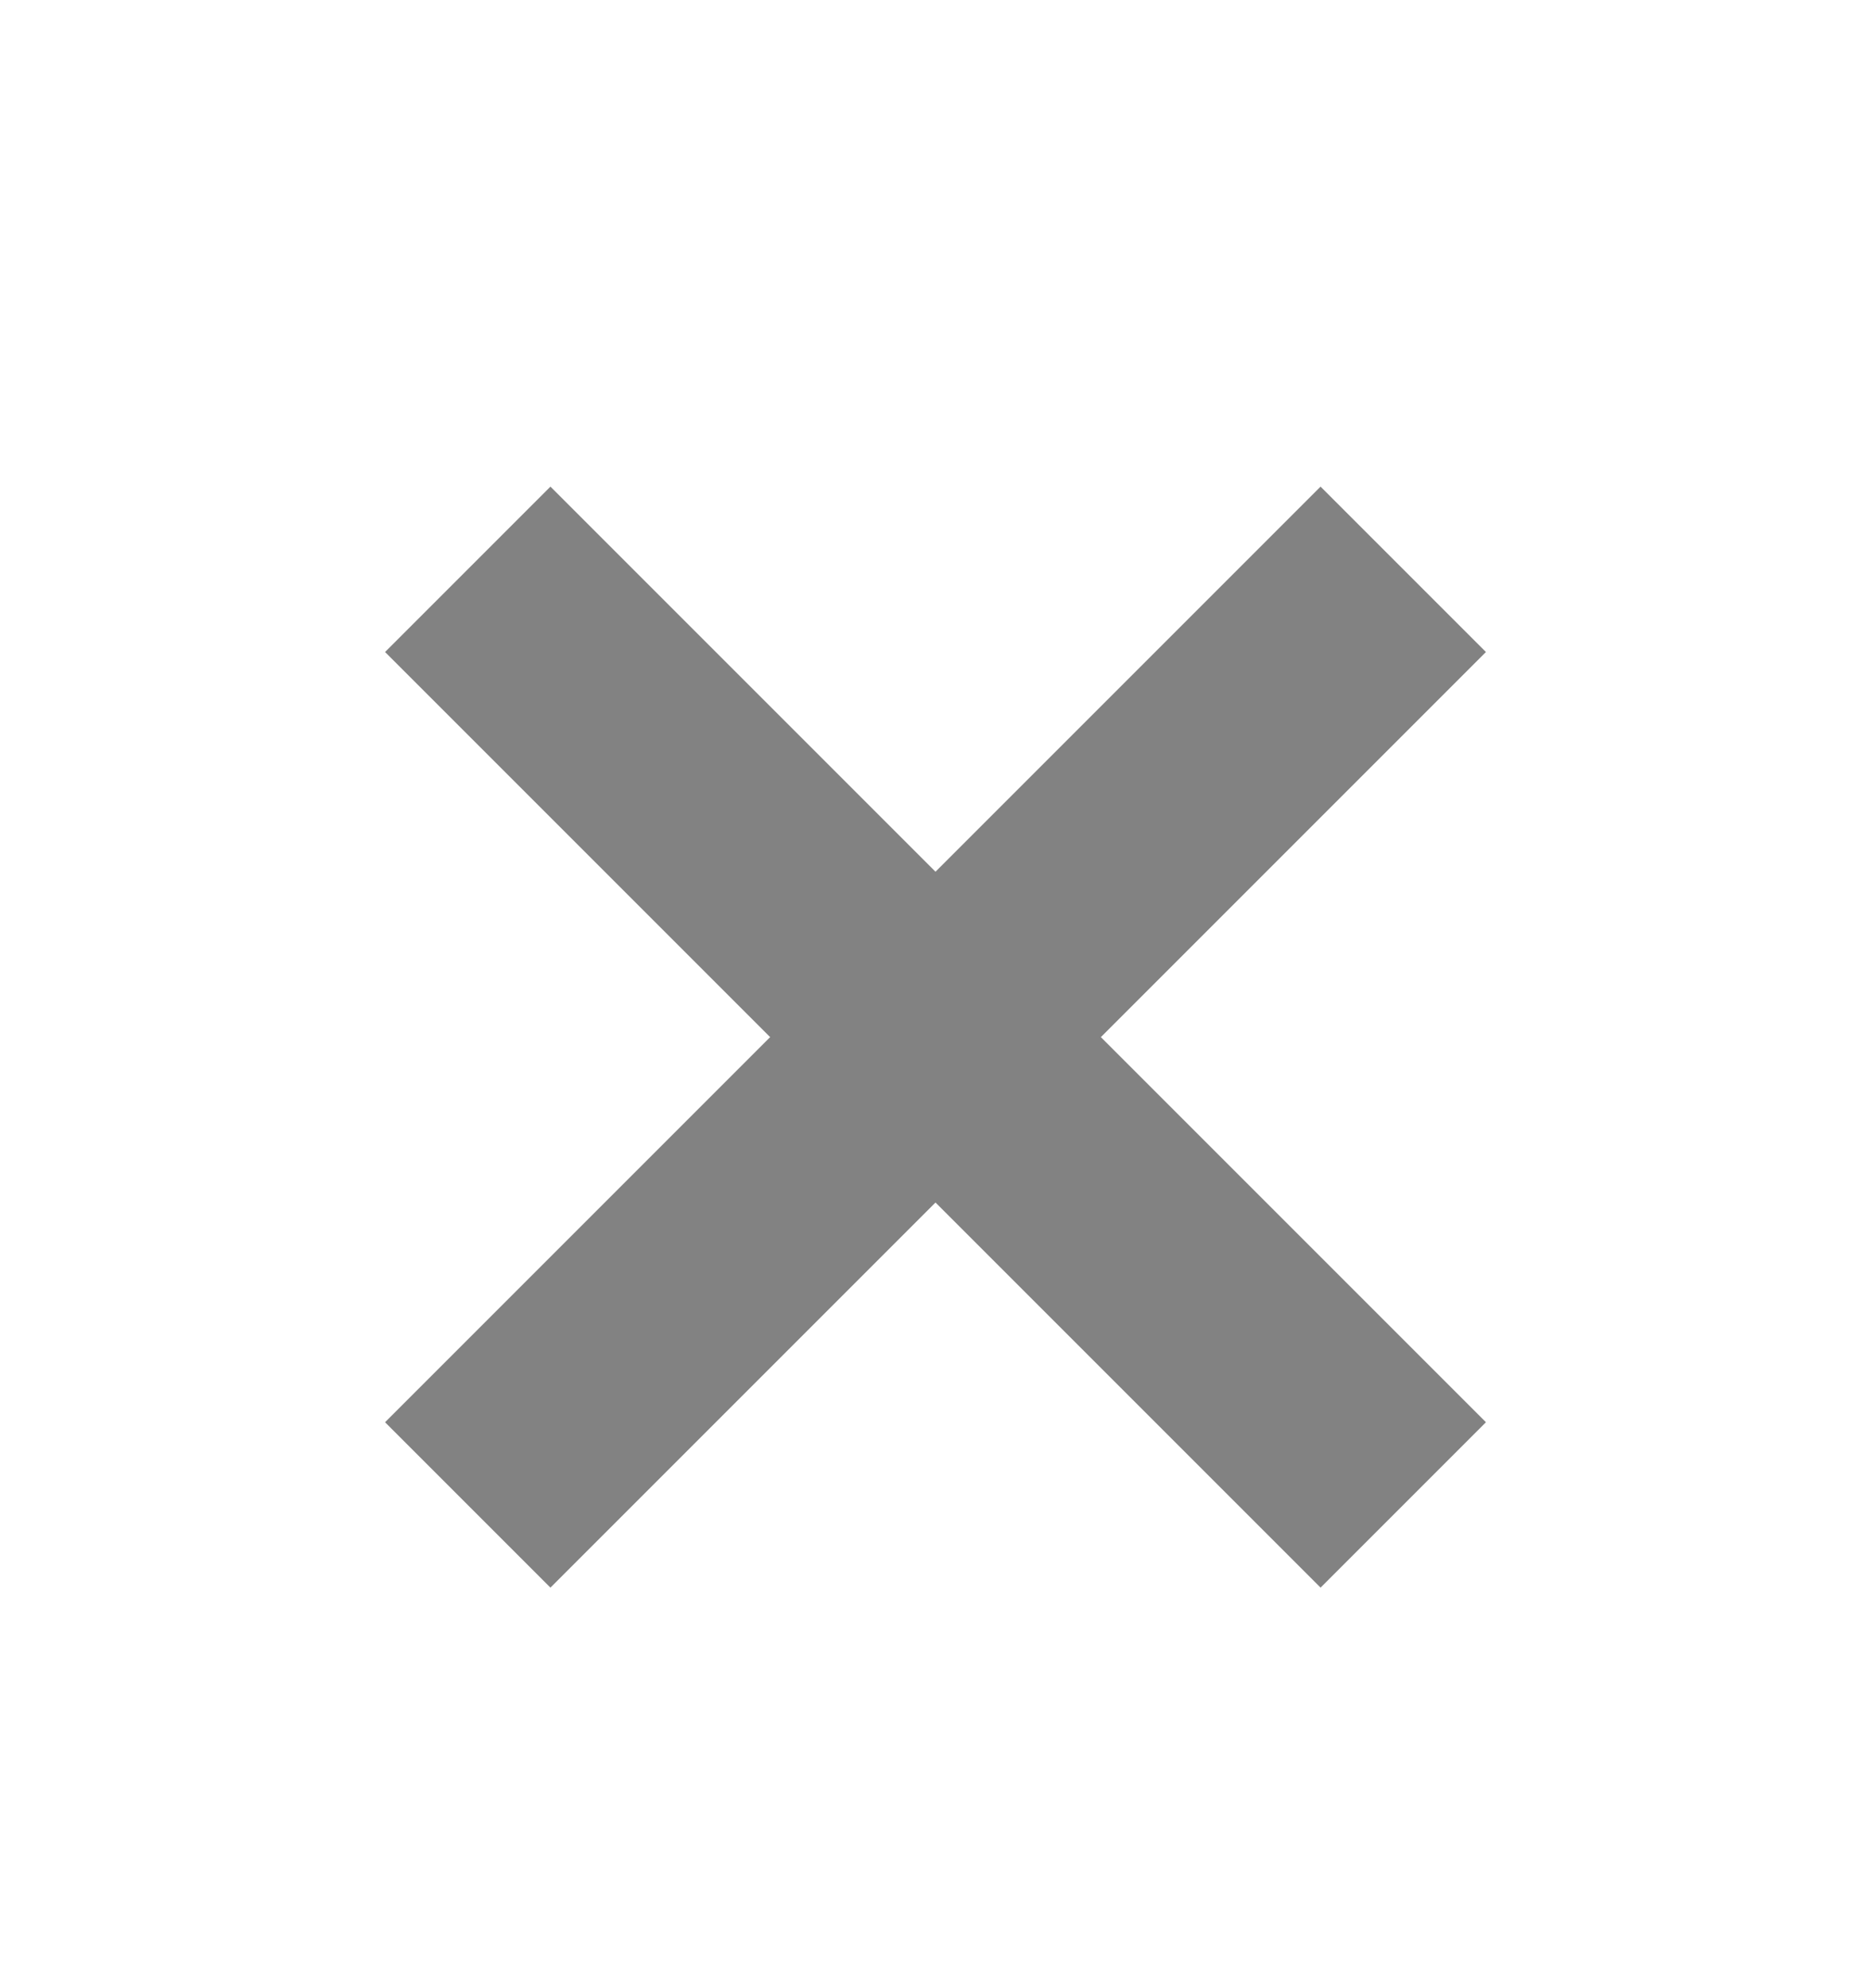 <svg width="16" height="17" stroke="#828282" stroke-width="2" viewBox="0 0 16 17" fill="none" xmlns="http://www.w3.org/2000/svg">
<path d="M12 4.868L4 12.868" />
<path d="M4 4.868L12 12.868" />
</svg>
